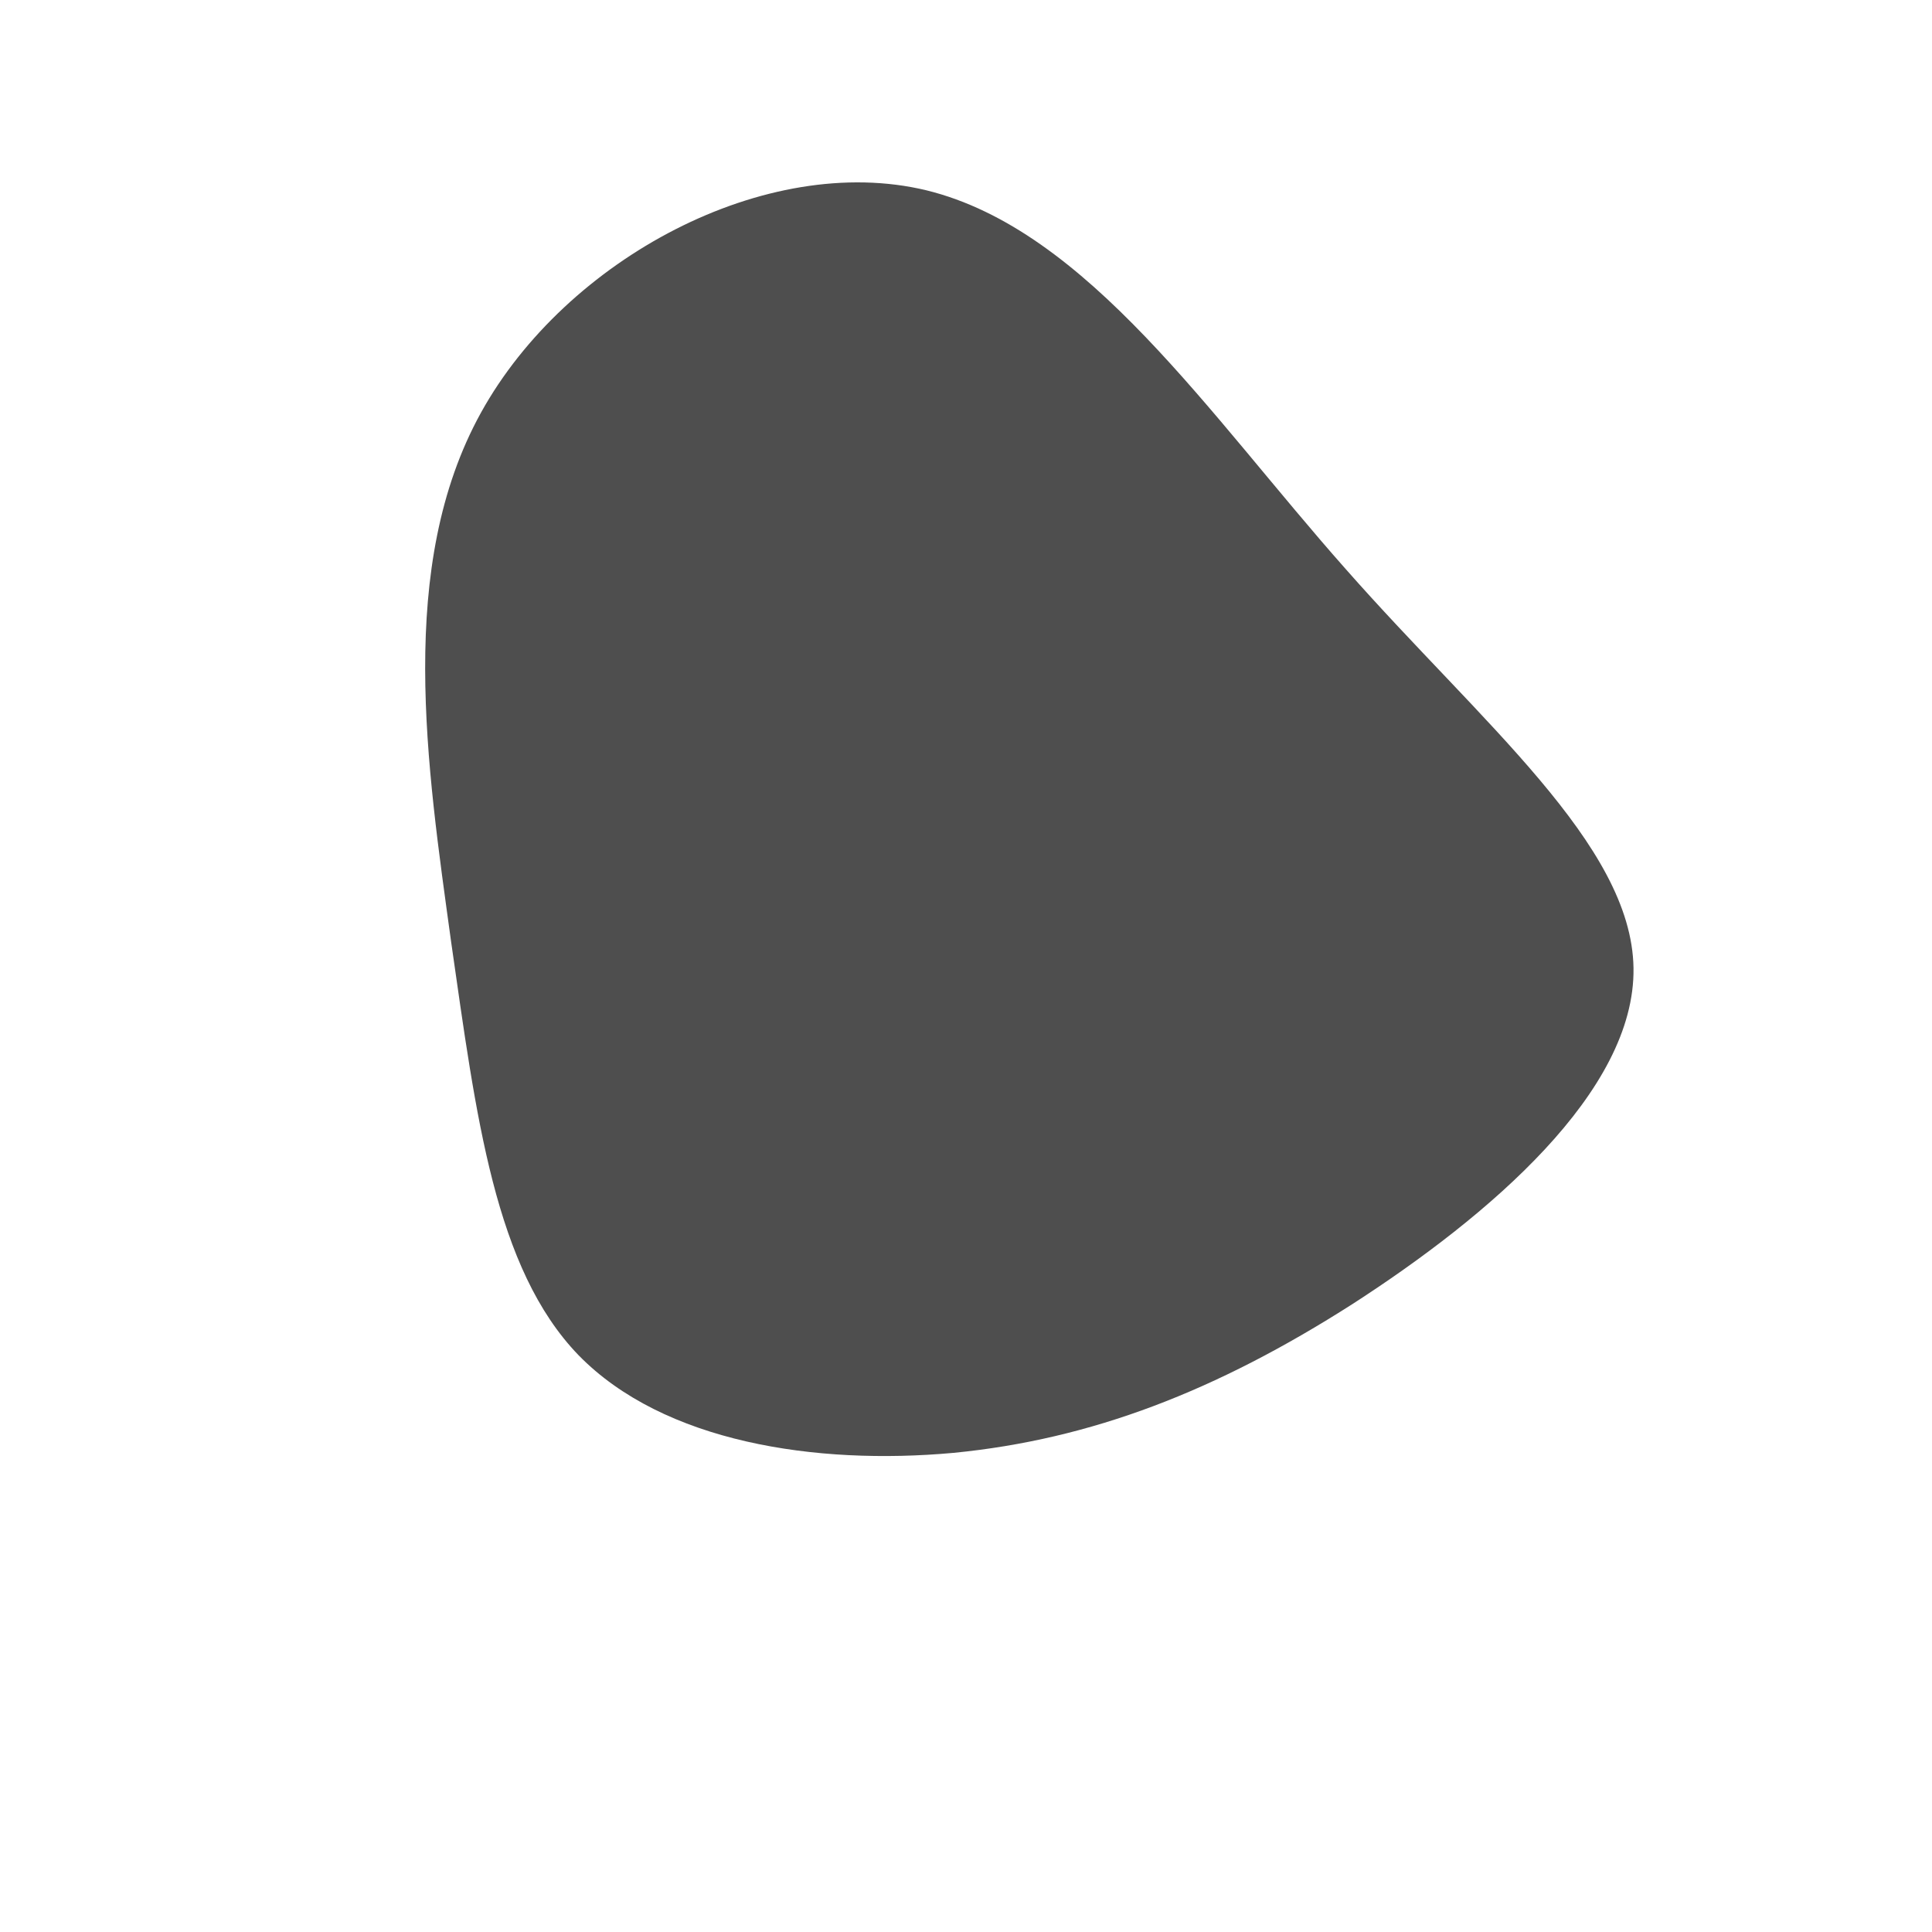 <?xml version="1.0" standalone="no"?>
<svg viewBox="0 0 200 200" xmlns="http://www.w3.org/2000/svg">
  <path fill="#4E4E4E" d="M39.3,-41.1C53.3,-25.2,68.9,-12.6,69.1,0.2C69.3,13,54.1,25.9,40,35C25.9,44,13,49,-1.3,50.4C-15.6,51.7,-31.3,49.3,-40.1,40.3C-48.8,31.3,-50.7,15.6,-53.3,-2.5C-55.8,-20.7,-59,-41.4,-50.2,-57.3C-41.4,-73.2,-20.7,-84.3,-4.1,-80.3C12.6,-76.2,25.2,-57,39.3,-41.1Z" transform="translate(100 100)" />
</svg>
